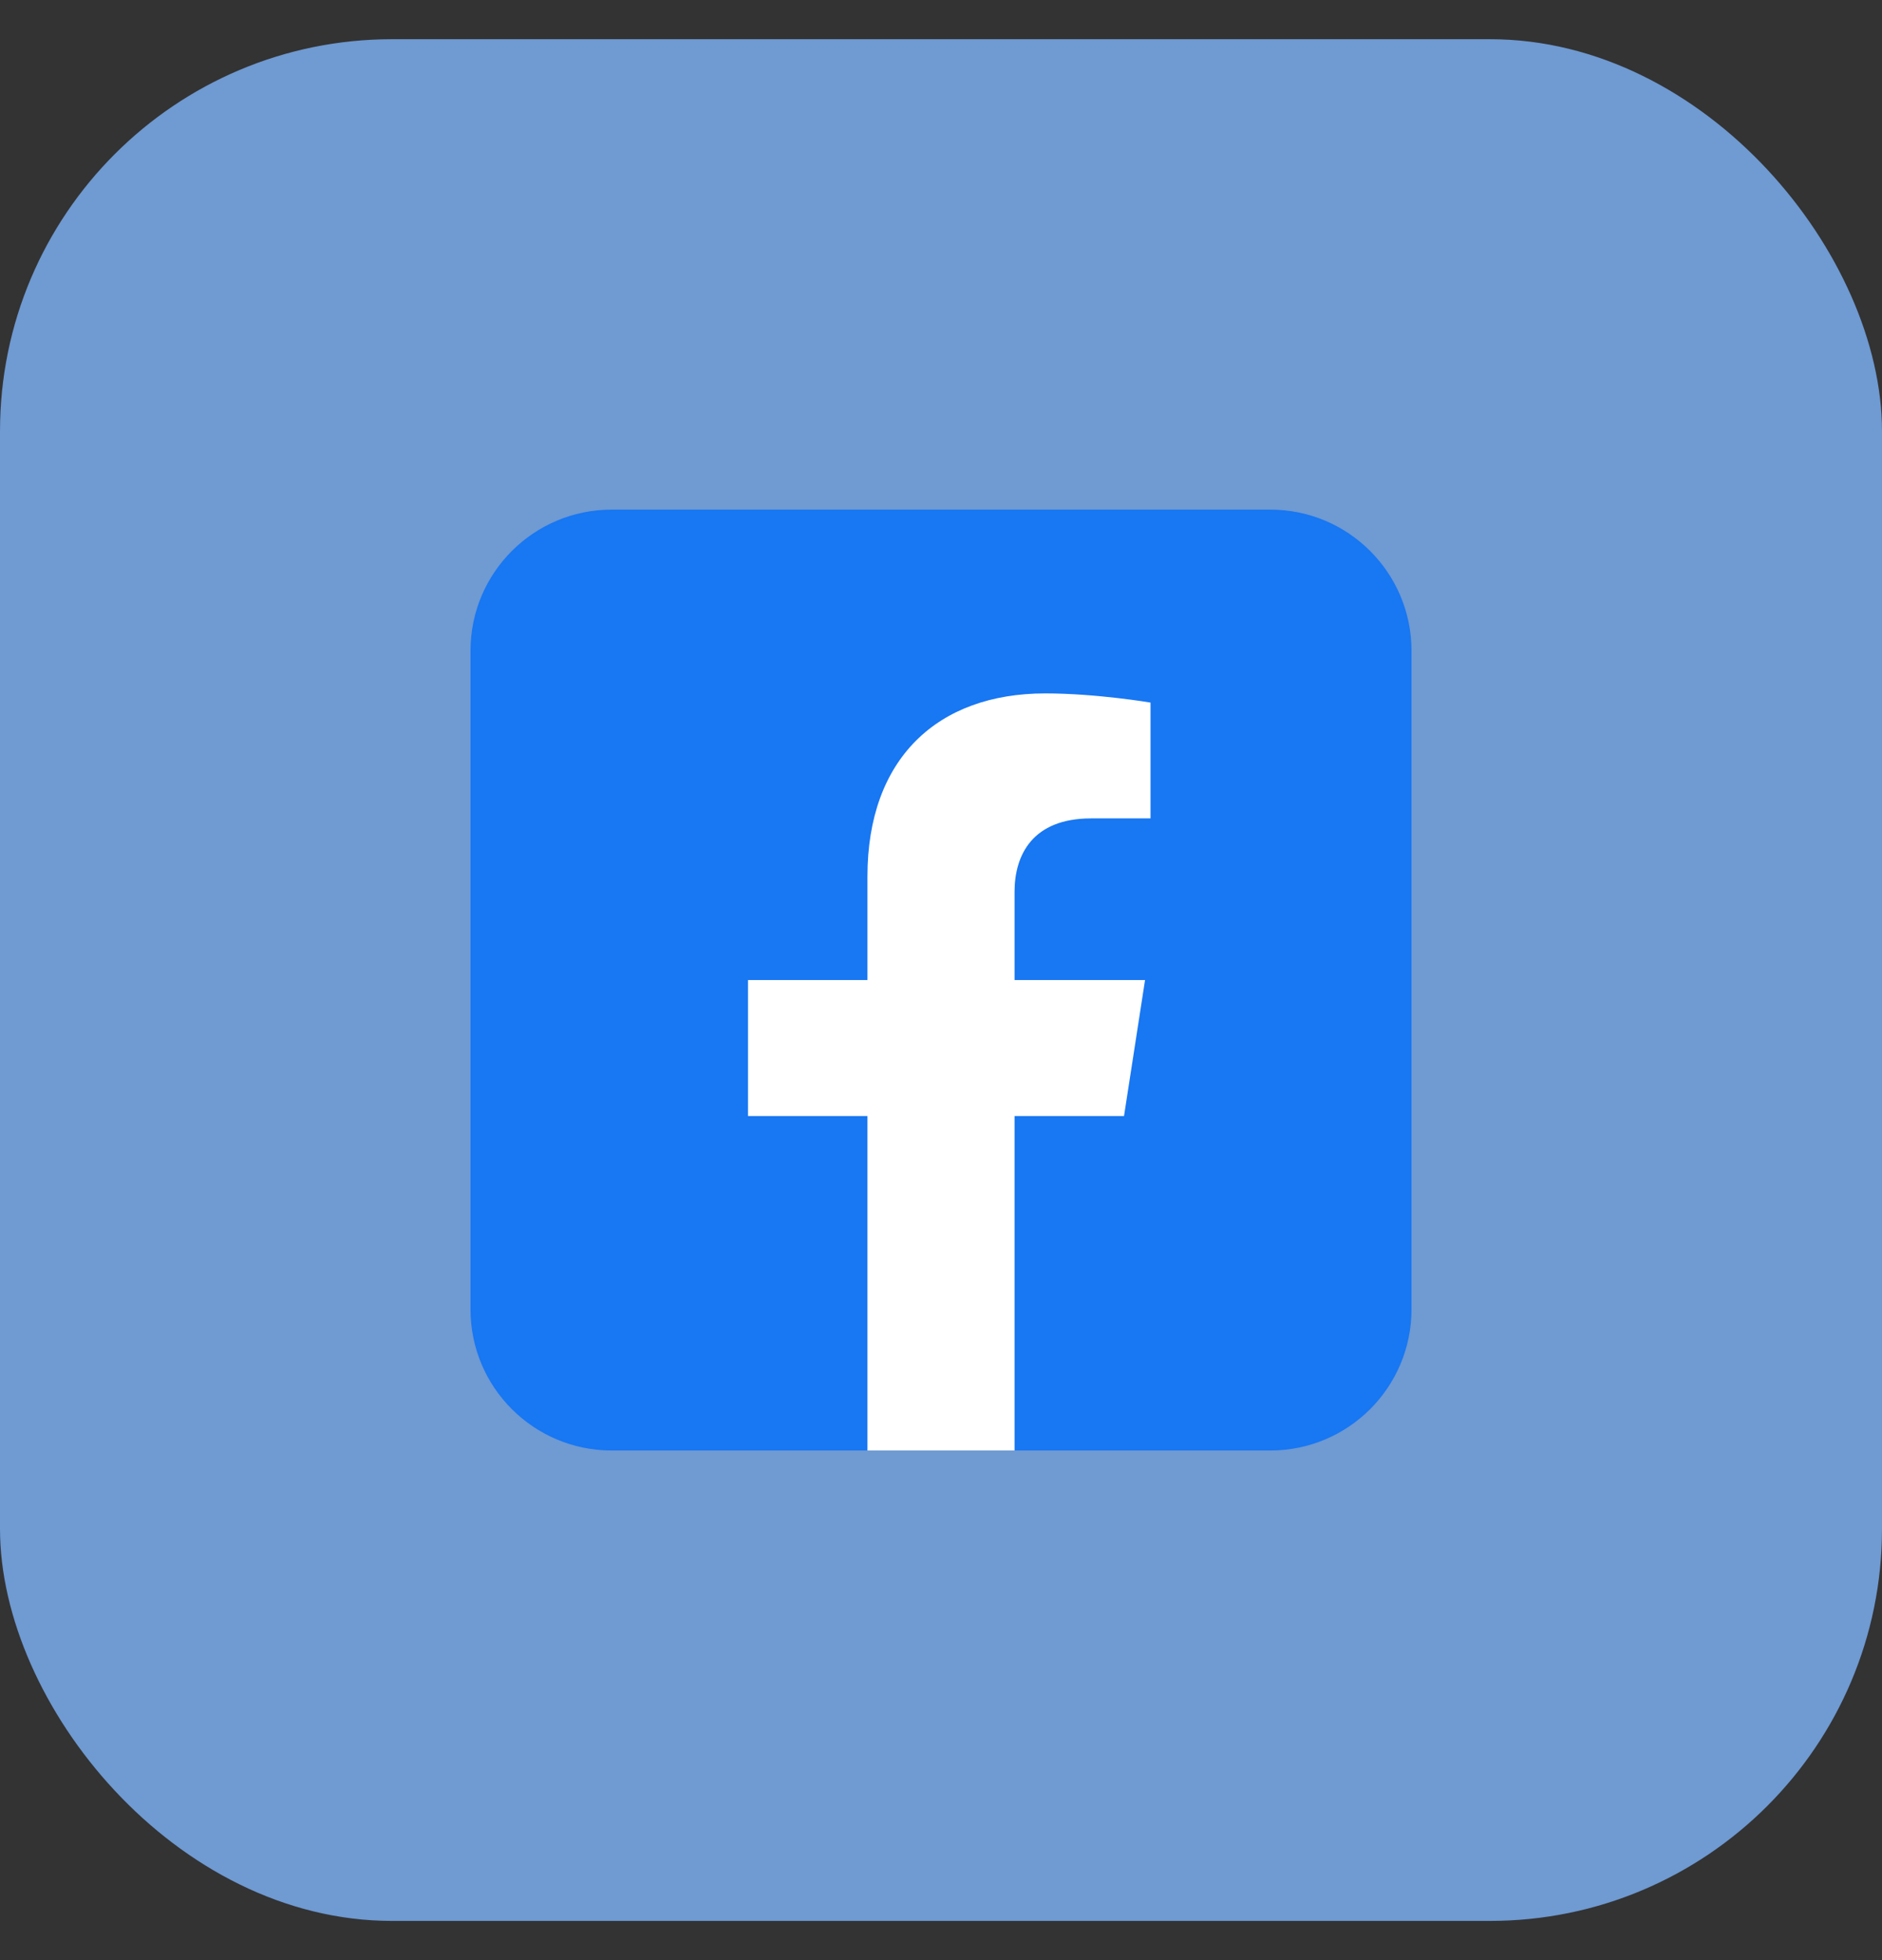 <svg width="24" height="25" viewBox="0 0 24 25" fill="none" xmlns="http://www.w3.org/2000/svg">
<rect x="0" y="0" width="24" height="25" fill="#333333" stroke="none"/>
<rect y="0.5" width="24" height="24" rx="5" fill="#7BAFF2" fill-opacity="0.83"/>
<g clip-path="url(#clip0_469_22)">
<path d="M16.2 6.5H7.8C6.806 6.5 6 7.306 6 8.3V16.7C6 17.694 6.806 18.5 7.8 18.5H16.2C17.194 18.5 18 17.694 18 16.7V8.3C18 7.306 17.194 6.5 16.2 6.5Z" fill="#1877F2"/>
<path d="M14.334 14.234L14.602 12.5H12.938V11.375C12.938 10.902 13.169 10.438 13.915 10.438H14.672V8.961C14.672 8.961 13.985 8.844 13.329 8.844C11.958 8.844 11.062 9.673 11.062 11.178V12.5H9.539V14.234H11.062V18.5H12.938V14.234H14.334Z" fill="white"/>
</g>
<defs>
<clipPath id="clip0_469_22">
<rect width="12" height="12" fill="white" transform="translate(6 6.5)"/>
</clipPath>
</defs>
</svg>
